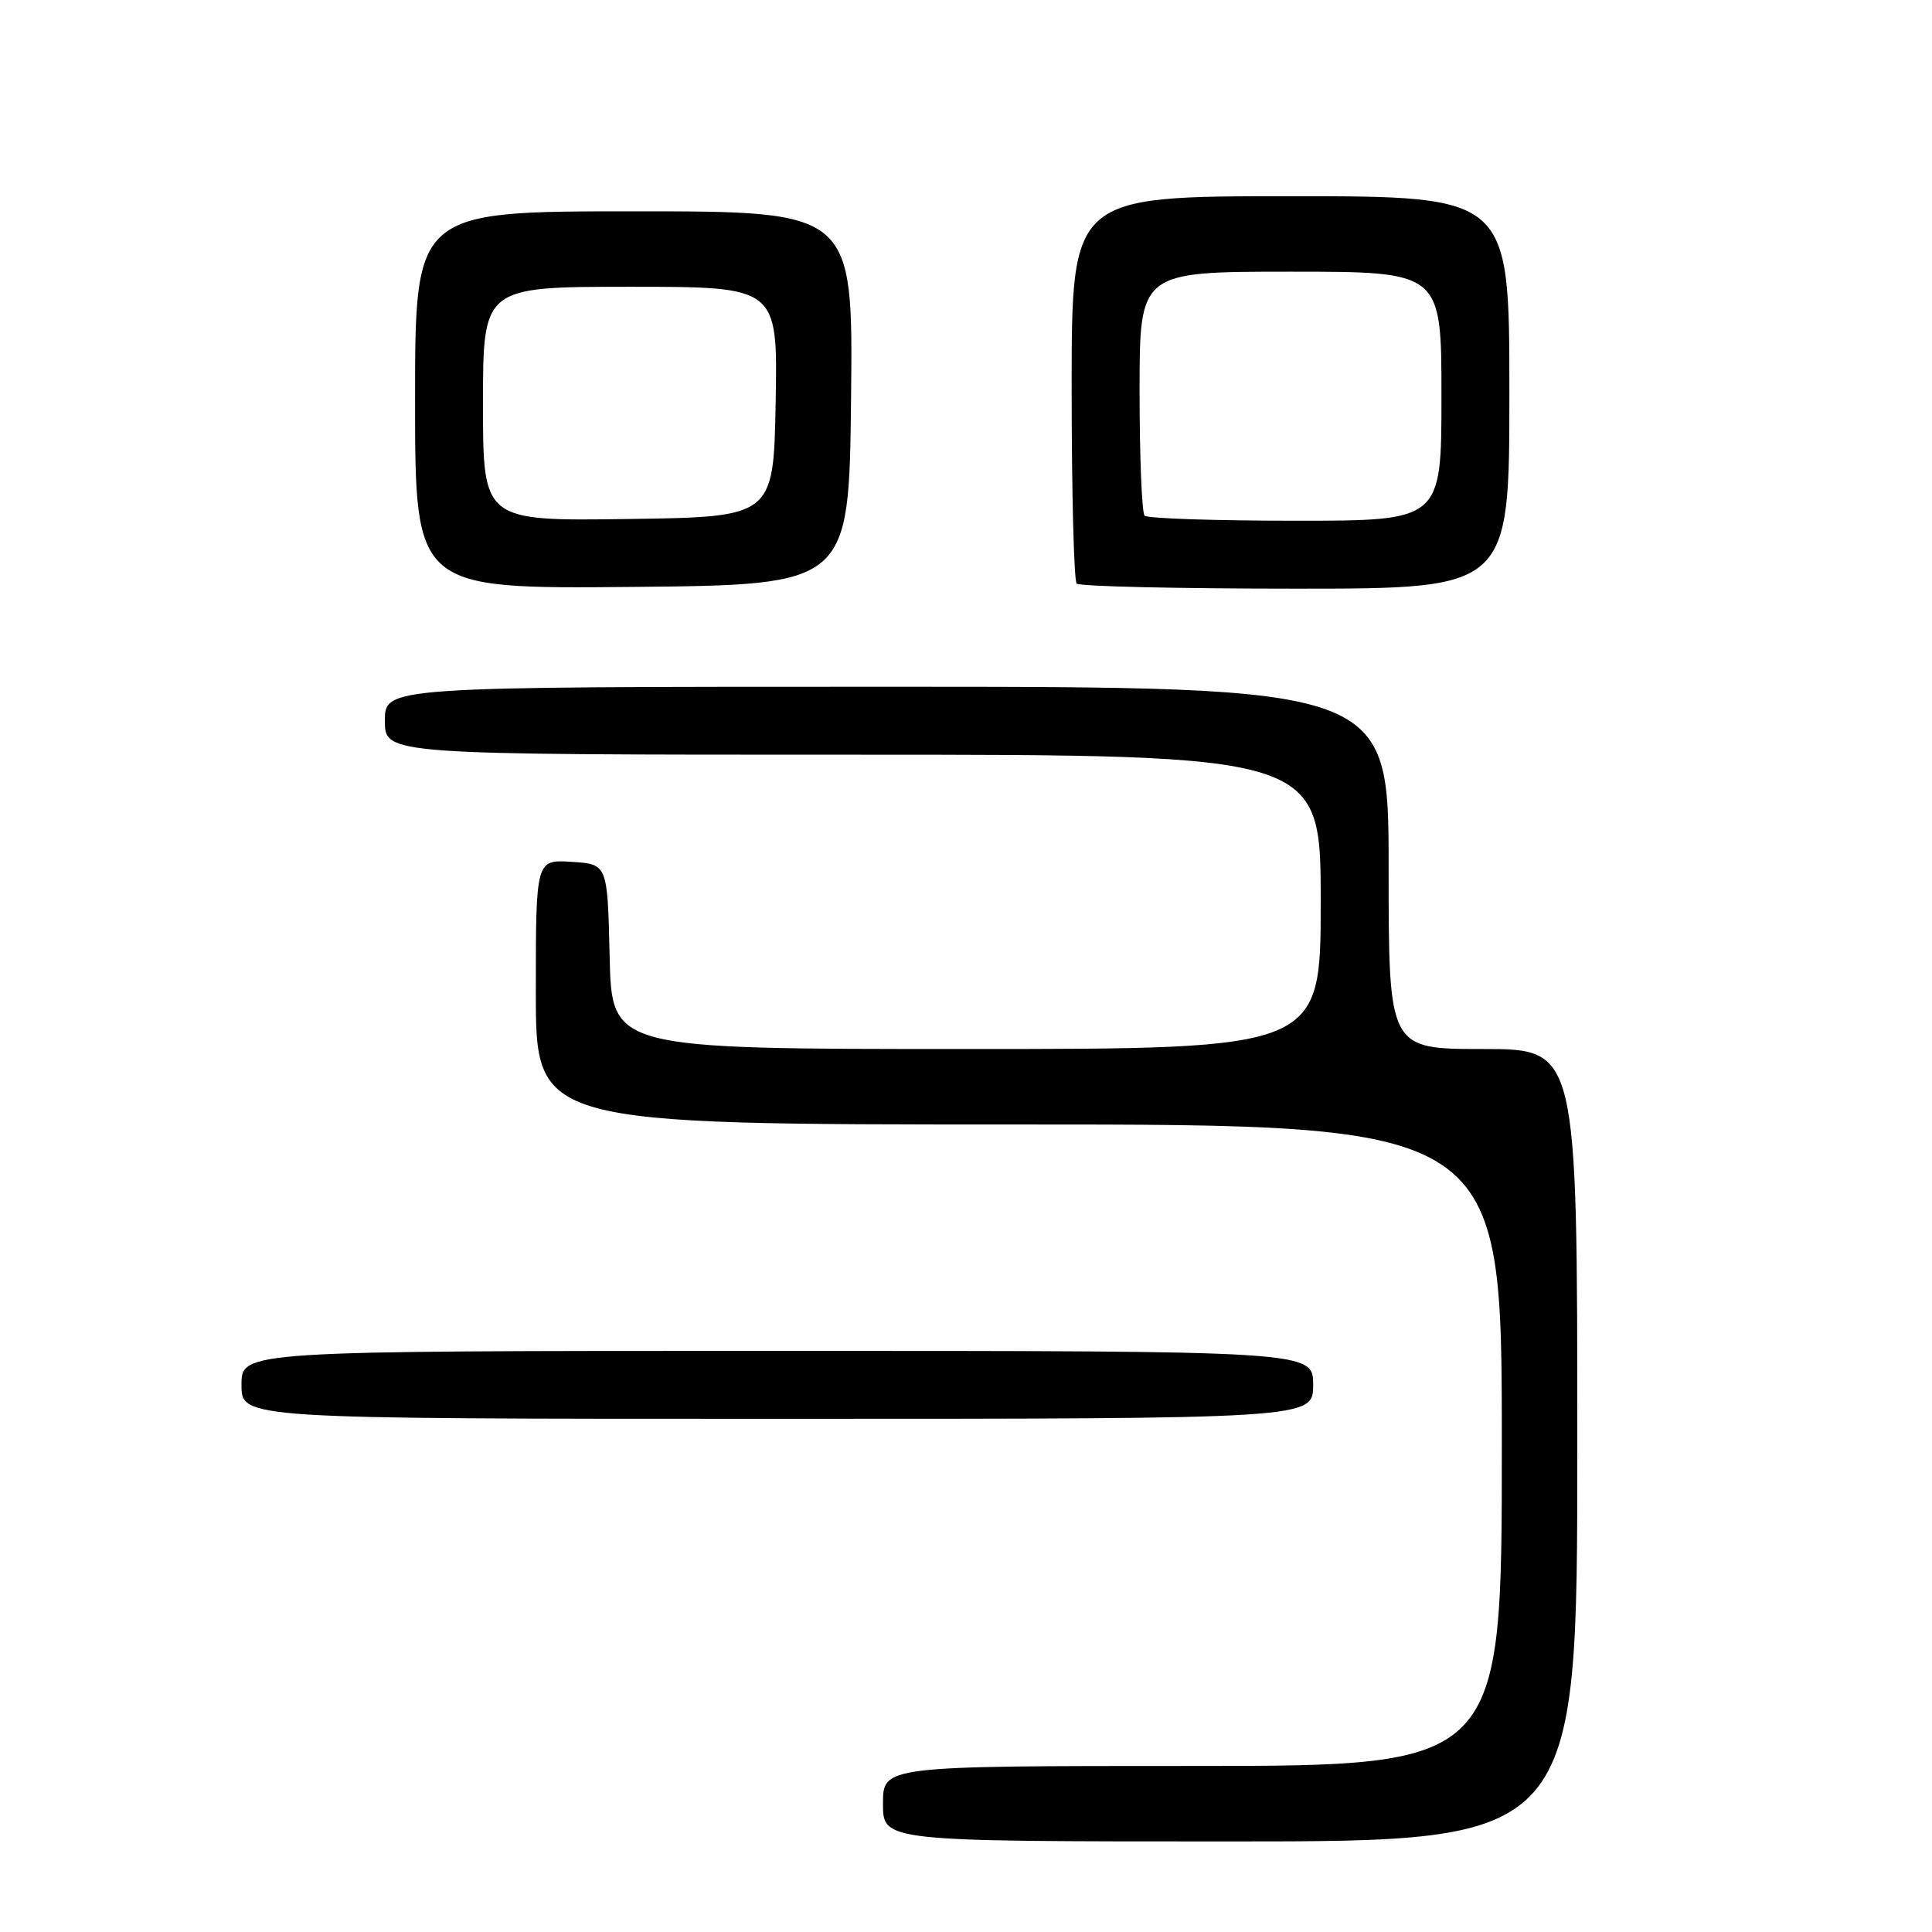 <?xml version="1.0" encoding="UTF-8" standalone="no"?>
<!DOCTYPE svg PUBLIC "-//W3C//DTD SVG 1.1//EN" "http://www.w3.org/Graphics/SVG/1.1/DTD/svg11.dtd" >
<svg xmlns="http://www.w3.org/2000/svg" xmlns:xlink="http://www.w3.org/1999/xlink" version="1.1" viewBox="0 0 256 256">
 <g >
 <path fill="currentColor"
d=" M 209.00 191.50 C 209.00 139.00 209.00 139.00 196.50 139.00 C 184.00 139.00 184.00 139.00 184.00 115.00 C 184.00 91.00 184.00 91.00 117.50 91.00 C 51.00 91.00 51.00 91.00 51.00 95.50 C 51.00 100.00 51.00 100.00 113.00 100.00 C 175.00 100.00 175.00 100.00 175.00 119.50 C 175.00 139.00 175.00 139.00 128.03 139.00 C 81.06 139.00 81.06 139.00 80.78 126.75 C 80.50 114.50 80.50 114.50 75.75 114.20 C 71.00 113.89 71.00 113.89 71.00 131.45 C 71.00 149.00 71.00 149.00 135.00 149.00 C 199.00 149.00 199.00 149.00 199.00 191.50 C 199.00 234.00 199.00 234.00 158.00 234.00 C 117.00 234.00 117.00 234.00 117.00 239.00 C 117.00 244.00 117.00 244.00 163.00 244.00 C 209.00 244.00 209.00 244.00 209.00 191.50 Z  M 174.00 183.50 C 174.00 179.00 174.00 179.00 103.00 179.00 C 32.00 179.00 32.00 179.00 32.00 183.50 C 32.00 188.00 32.00 188.00 103.00 188.00 C 174.00 188.00 174.00 188.00 174.00 183.50 Z  M 112.77 52.75 C 113.03 28.00 113.03 28.00 84.02 28.00 C 55.00 28.00 55.00 28.00 55.00 53.02 C 55.00 78.03 55.00 78.03 83.75 77.77 C 112.50 77.50 112.50 77.50 112.77 52.75 Z  M 200.00 52.00 C 200.00 26.00 200.00 26.00 171.00 26.00 C 142.00 26.00 142.00 26.00 142.00 51.33 C 142.00 65.27 142.30 76.97 142.67 77.33 C 143.03 77.70 156.08 78.00 171.67 78.00 C 200.00 78.00 200.00 78.00 200.00 52.00 Z  M 64.00 53.52 C 64.00 38.00 64.00 38.00 83.53 38.00 C 103.05 38.00 103.05 38.00 102.78 53.25 C 102.50 68.50 102.50 68.50 83.25 68.77 C 64.00 69.04 64.00 69.04 64.00 53.52 Z  M 151.67 68.33 C 151.30 67.97 151.00 60.54 151.00 51.83 C 151.00 36.00 151.00 36.00 171.00 36.00 C 191.00 36.00 191.00 36.00 191.00 52.50 C 191.00 69.00 191.00 69.00 171.67 69.00 C 161.03 69.00 152.03 68.70 151.67 68.33 Z "/>
</g>
</svg>